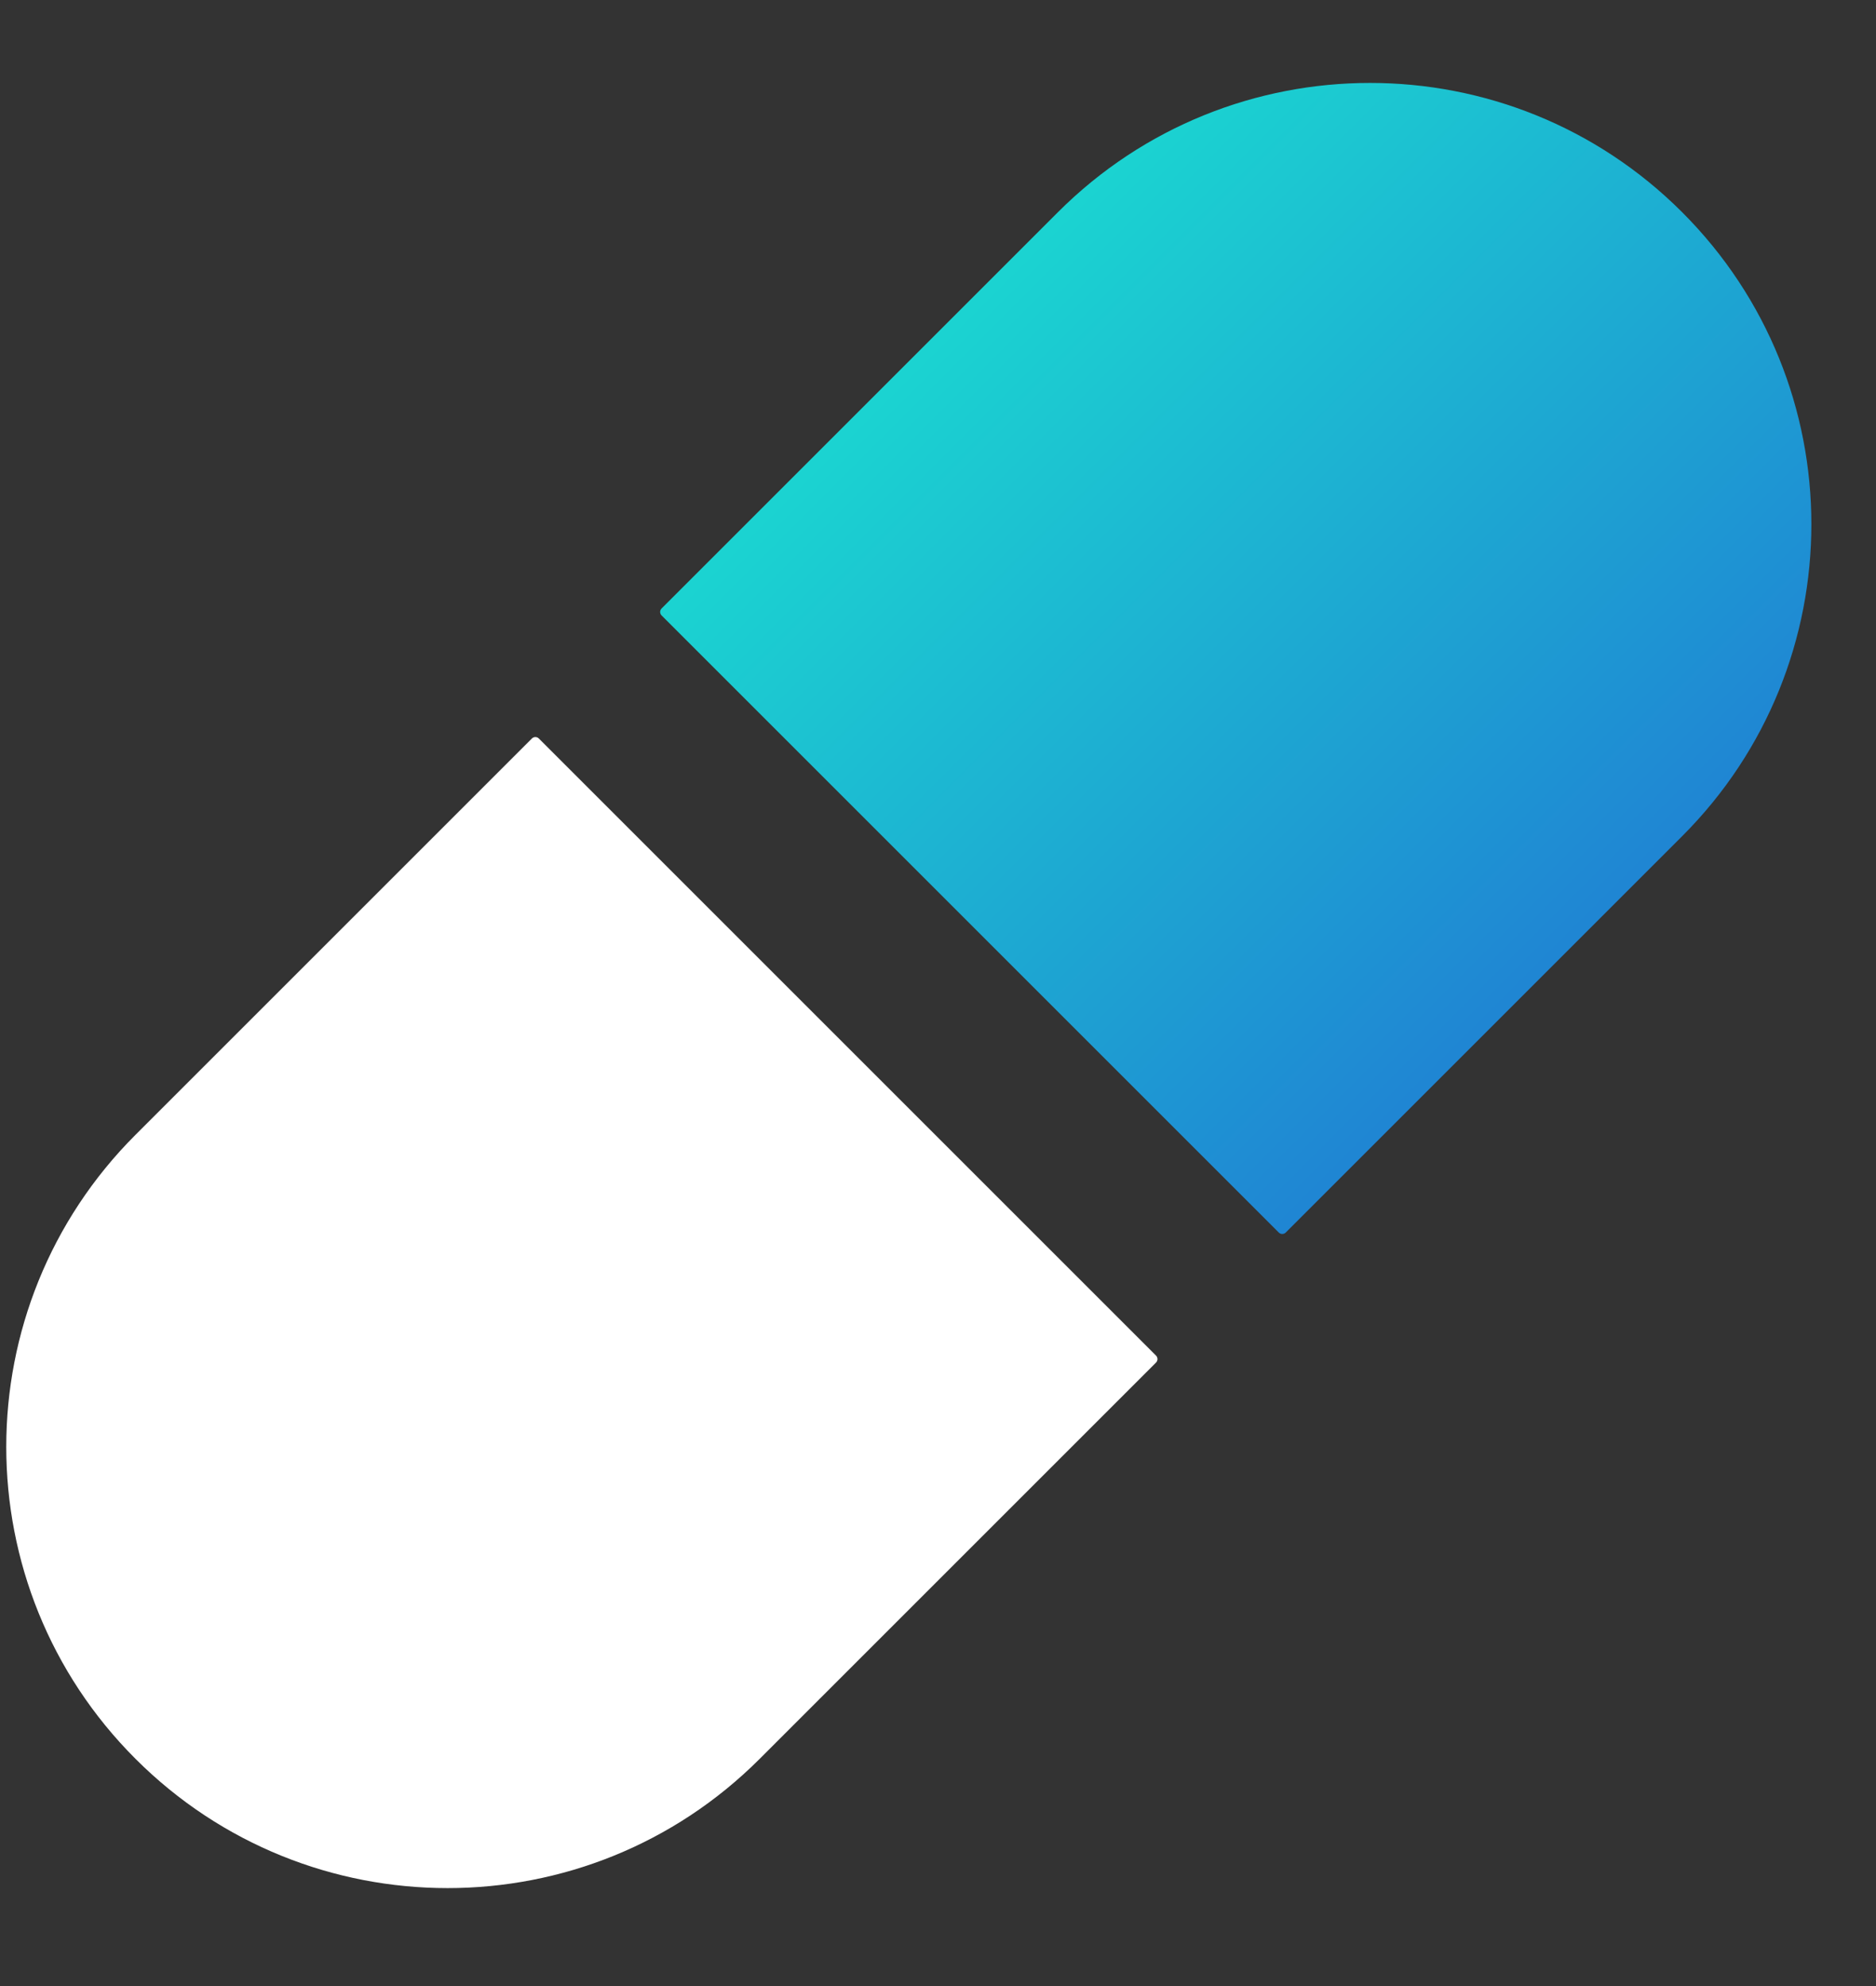 <svg width="17" height="18" viewBox="0 0 17 18" version="1.1" xmlns="http://www.w3.org/2000/svg" xmlns:xlink="http://www.w3.org/1999/xlink">
<rect x="0" y="0" width="17" height="18" fill="#333333" stroke="none"/>
<title>Group 14 Copy 2</title>
<desc>Created using Figma</desc>
<g id="Canvas" transform="translate(527 -112)">
<g id="Group 14 Copy 2">
<g id="Group 13">
<g id="Rectangle 21">
<use xlink:href="#path0_fill" transform="matrix(0.707 -0.707 0.707 0.707 -528.6 125.113)" fill="#FFFFFF"/>
</g>
<g id="Rectangle 21">
<use xlink:href="#path0_fill" transform="matrix(-0.707 0.707 0.707 0.707 -514.585 111.095)" fill="url(#paint1_linear)"/>
</g>
</g>
</g>
</g>
<defs>
<linearGradient id="paint1_linear" x1="0" y1="0" x2="1" y2="0" gradientUnits="userSpaceOnUse" gradientTransform="matrix(0 8 -9.125 0 4.563 0)">
<stop offset="0" stop-color="#1BD4D1"/>
<stop offset="1" stop-color="#1F85D3"/>
</linearGradient>
<path id="path0_fill" fill-rule="evenodd" d="M 0 4C 0 1.791 1.791 0 4 0L 9.08 0C 9.105 0 9.125 0.02 9.125 0.045L 9.125 7.955C 9.125 7.98 9.105 8 9.08 8L 4 8C 1.791 8 0 6.209 0 4Z"/>
</defs>
</svg>
